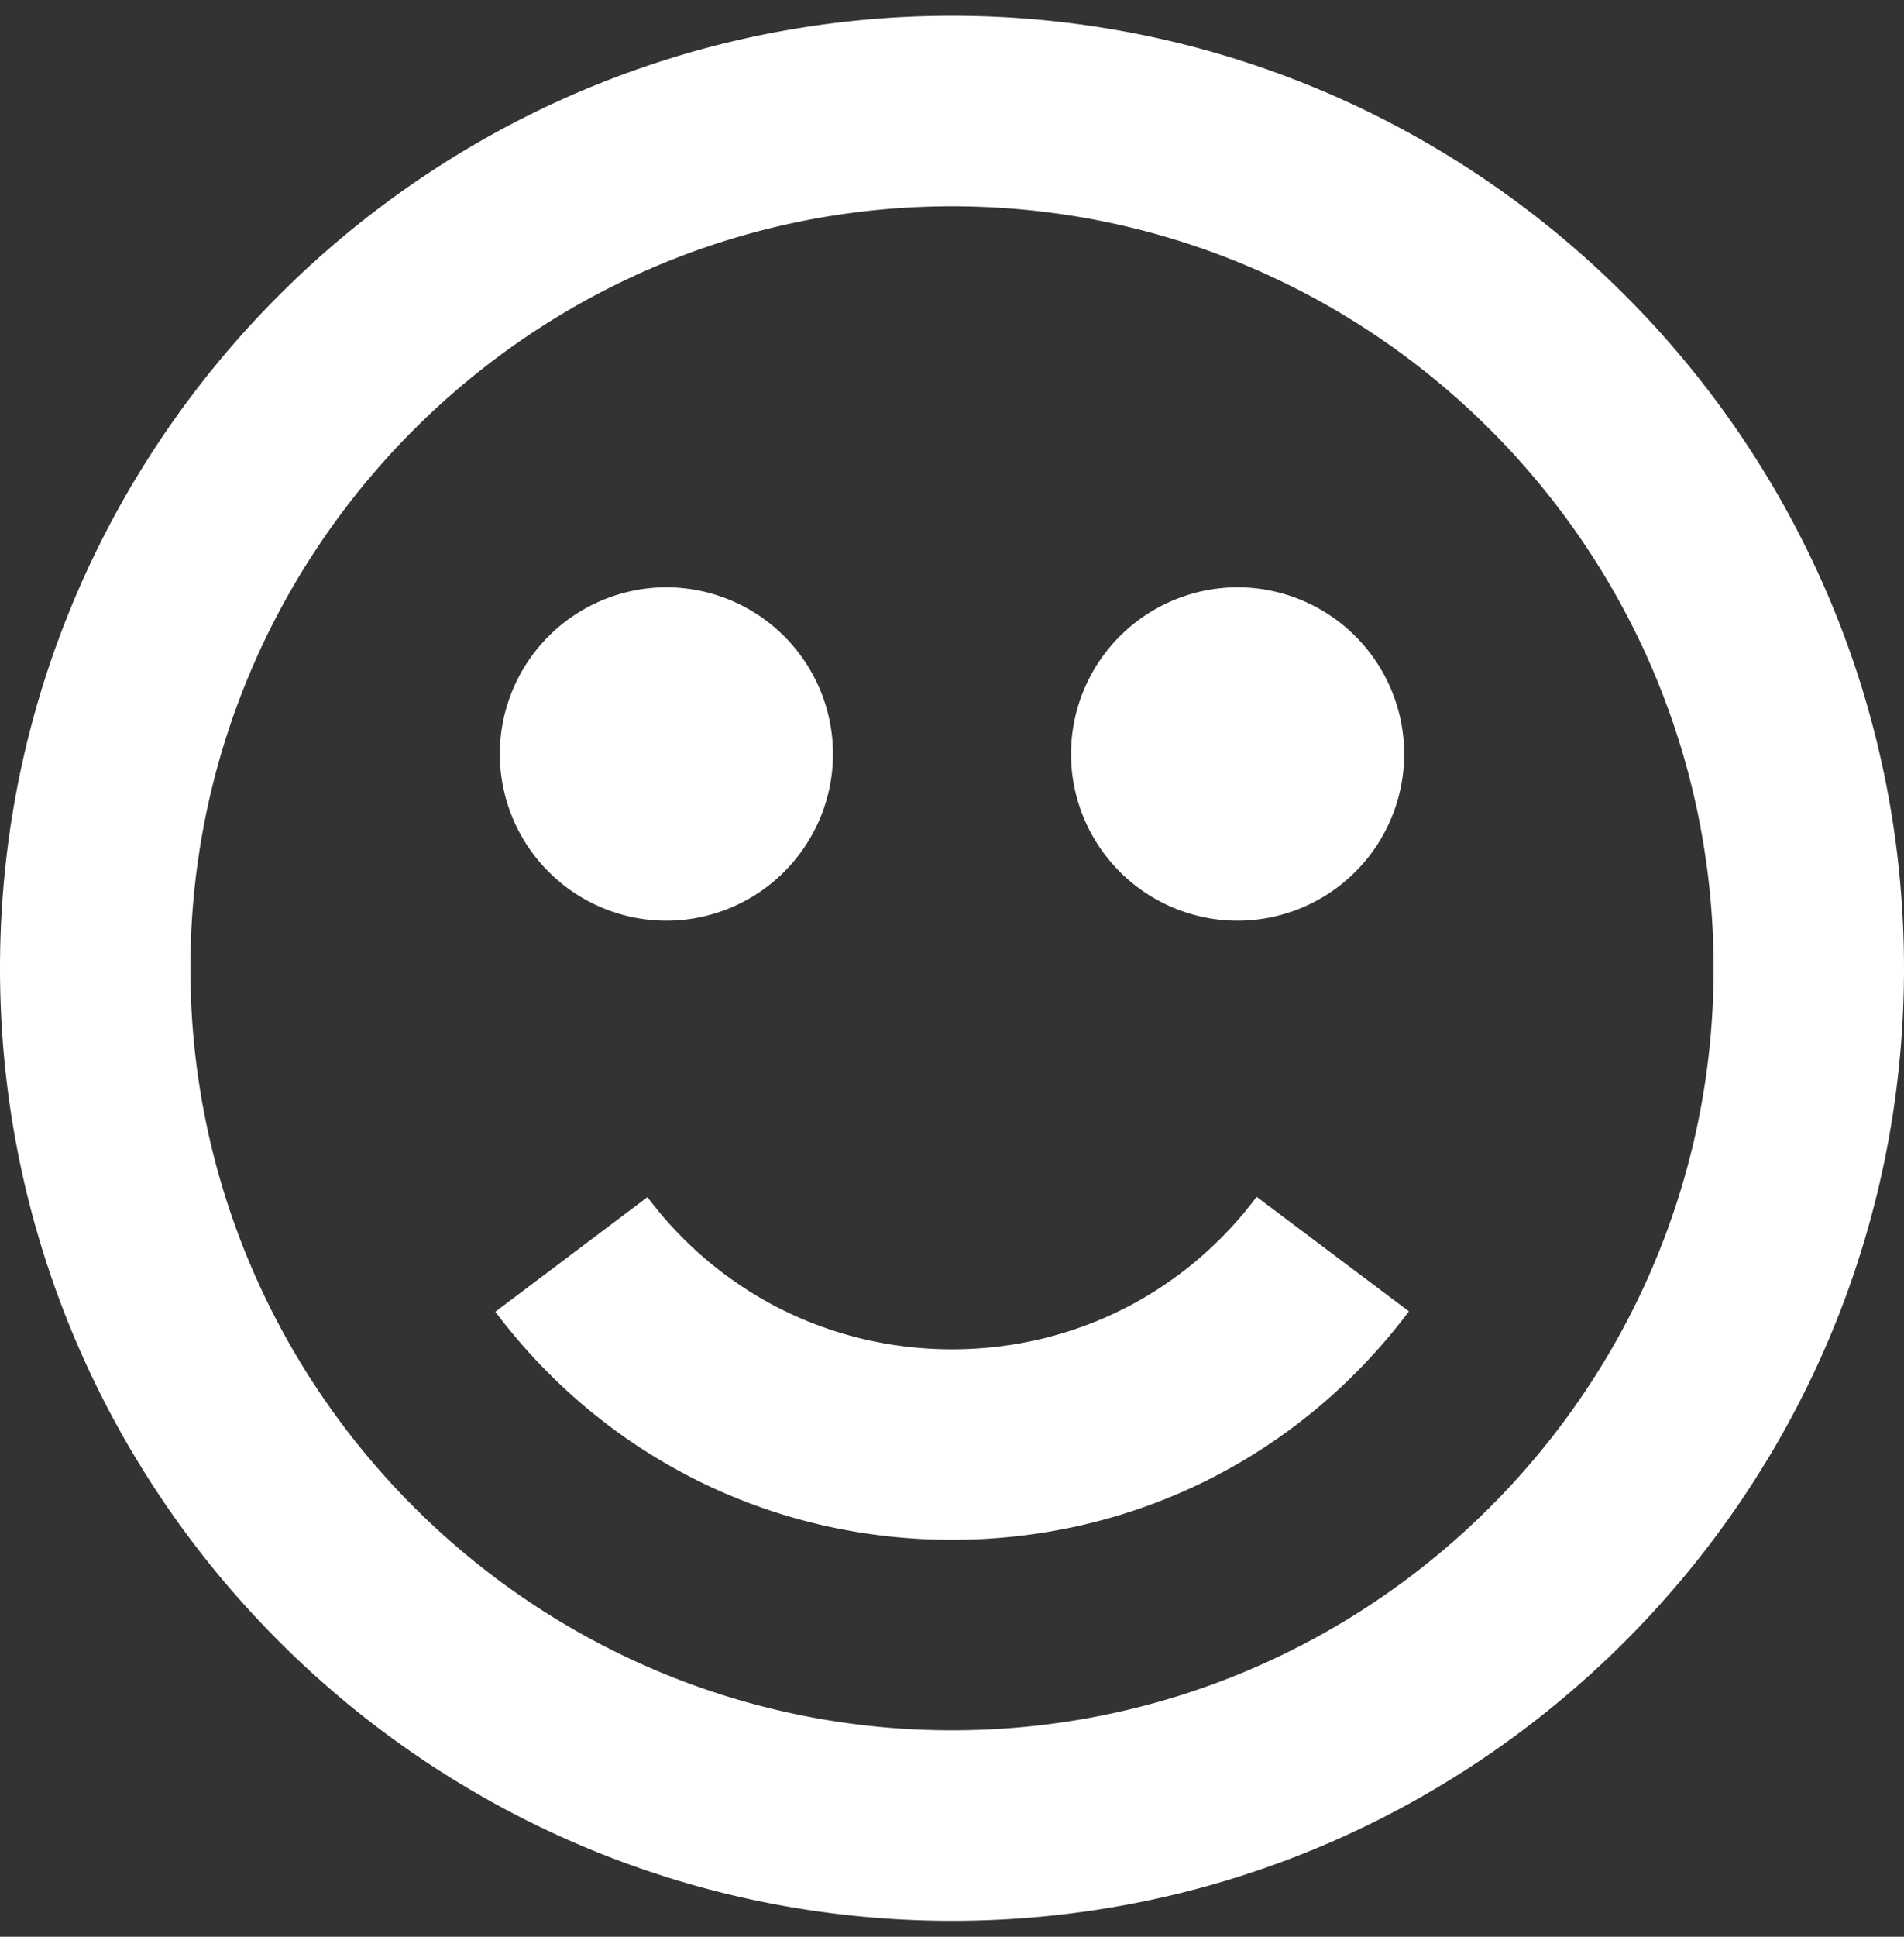 <svg xmlns="http://www.w3.org/2000/svg" width="60" height="61"><rect width="100%" height="100%" fill="#333333" stroke="none"/><path fill-rule="evenodd" fill="#FFF" d="M30 60.498c-16.543 0-30-13.456-30-29.999C0 13.957 13.457.498 30 .498s30 13.459 30 30.001c0 16.543-13.457 29.999-30 29.999zm0-54c-13.233 0-24 10.767-24 24.001 0 13.233 10.767 23.999 24 23.999s24-10.766 24-23.999C54 17.265 43.233 6.498 30 6.498zm0 42c-5.706 0-10.951-2.616-14.391-7.183l4.793-3.609c2.296 3.047 5.794 4.792 9.598 4.792 3.81 0 7.309-1.749 9.601-4.802l4.798 3.606c-3.435 4.574-8.683 7.196-14.399 7.196zm9-19.499a5.257 5.257 0 0 1-5.25-5.251 5.257 5.257 0 0 1 5.25-5.25 5.257 5.257 0 0 1 5.25 5.25A5.257 5.257 0 0 1 39 28.999zm-18 0a5.257 5.257 0 0 1-5.25-5.251 5.257 5.257 0 0 1 5.25-5.25 5.257 5.257 0 0 1 5.25 5.25A5.257 5.257 0 0 1 21 28.999z"/></svg>